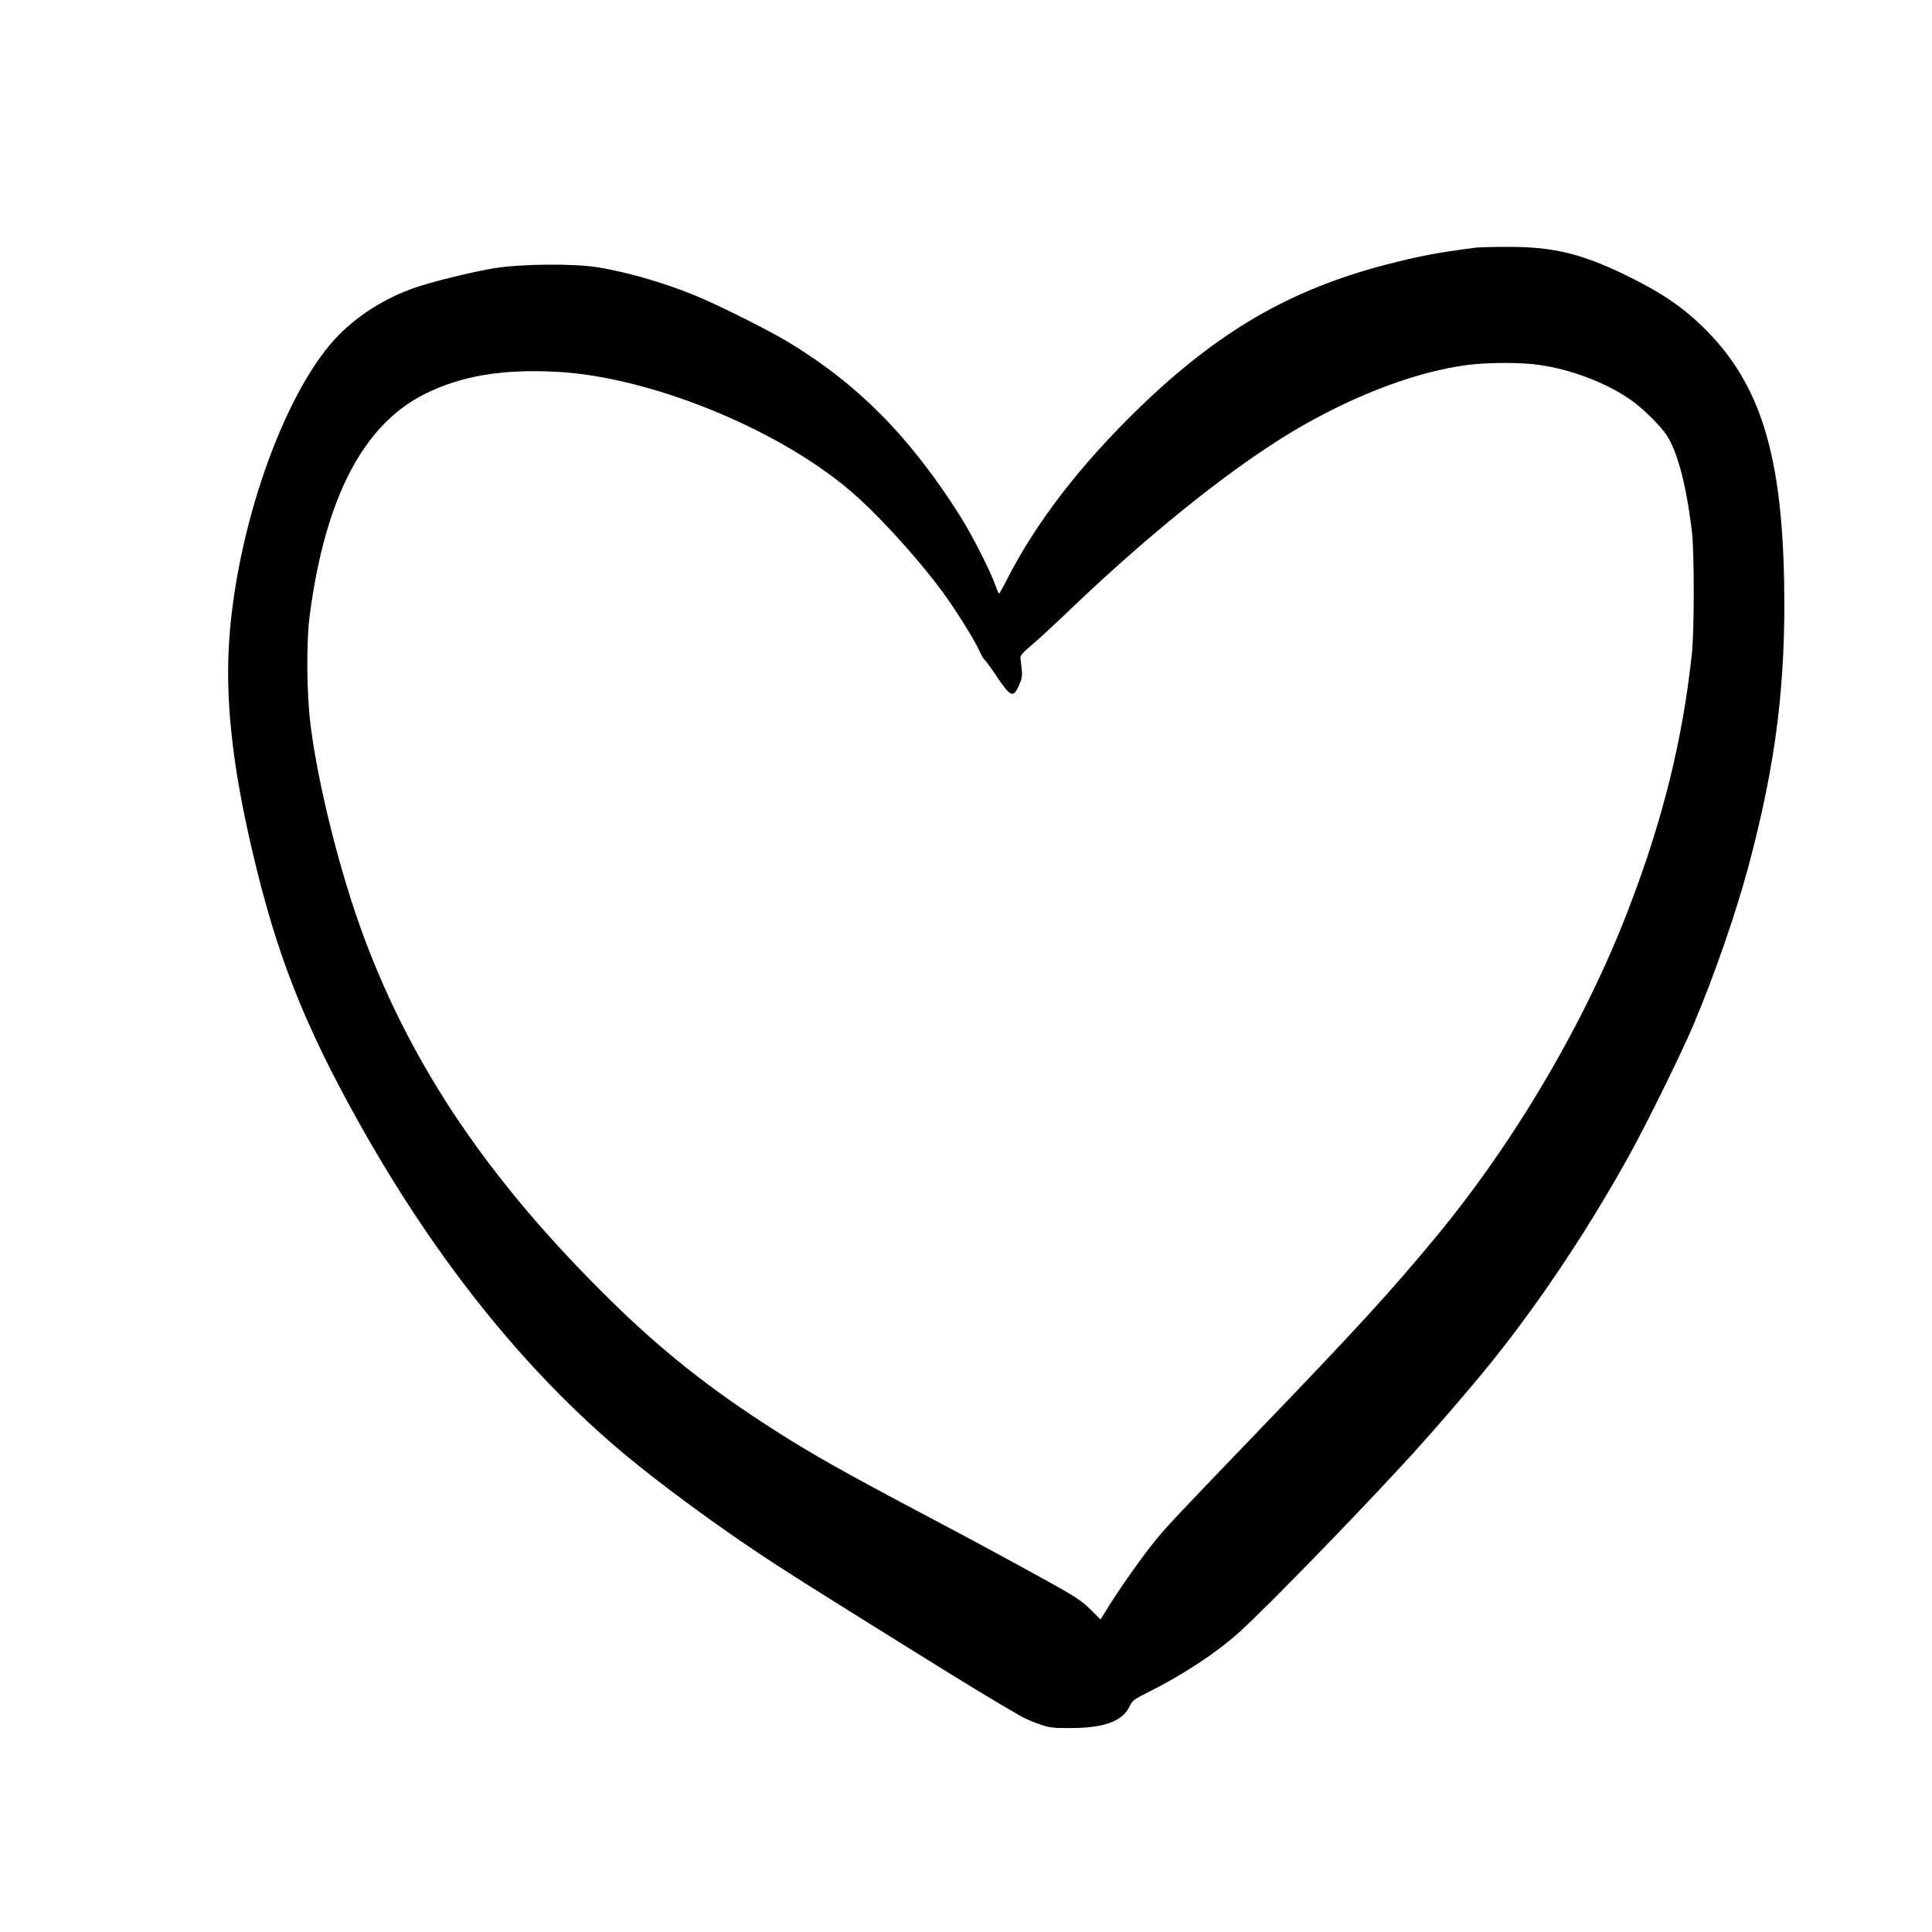 <svg width="24" height="24" viewBox="0 0 24 24" fill="none" xmlns="http://www.w3.org/2000/svg">
    <path
        d="M18.335 3.076C17.838 3.141 17.648 3.177 17.208 3.29C16.021 3.601 15.138 4.115 14.158 5.06C13.423 5.772 12.871 6.486 12.505 7.206C12.458 7.298 12.416 7.374 12.411 7.374C12.405 7.374 12.382 7.32 12.358 7.251C12.295 7.08 12.072 6.64 11.933 6.42C11.307 5.426 10.65 4.764 9.778 4.241C9.525 4.089 8.888 3.772 8.614 3.662C8.23 3.507 7.786 3.379 7.428 3.321C7.132 3.272 6.488 3.278 6.152 3.33C5.878 3.373 5.348 3.505 5.133 3.581C4.784 3.707 4.47 3.902 4.223 4.147C3.568 4.796 2.966 6.443 2.852 7.886C2.792 8.651 2.879 9.487 3.135 10.575C3.431 11.843 3.77 12.71 4.445 13.921C5.433 15.695 6.602 17.136 7.911 18.19C8.356 18.547 8.926 18.963 9.444 19.308C9.785 19.533 9.971 19.652 11.184 20.408C12.046 20.945 12.35 21.129 12.683 21.32C12.728 21.346 12.831 21.391 12.909 21.418C13.038 21.463 13.075 21.467 13.303 21.467C13.716 21.465 13.944 21.382 14.03 21.201C14.068 21.122 14.083 21.111 14.274 21.016C14.701 20.801 15.107 20.534 15.392 20.278C15.742 19.966 17.113 18.55 17.67 17.924C17.883 17.686 18.184 17.337 18.4 17.077C19.035 16.31 19.675 15.365 20.218 14.389C20.438 13.998 20.889 13.082 21.037 12.73C21.293 12.126 21.562 11.349 21.717 10.773C22.062 9.486 22.186 8.492 22.163 7.22C22.134 5.684 21.879 4.829 21.254 4.163C20.981 3.875 20.72 3.684 20.316 3.478C19.686 3.157 19.311 3.061 18.705 3.067C18.532 3.067 18.366 3.072 18.335 3.076ZM19.134 4.535C19.511 4.591 19.919 4.742 20.224 4.944C20.366 5.038 20.548 5.208 20.673 5.363C20.821 5.549 20.942 5.978 21.017 6.598C21.048 6.849 21.048 7.834 21.017 8.122C20.902 9.192 20.655 10.191 20.229 11.296C19.694 12.691 18.821 14.177 17.84 15.363C17.28 16.04 16.864 16.496 15.576 17.834C14.674 18.772 14.515 18.94 14.377 19.106C14.225 19.288 13.96 19.66 13.796 19.917L13.671 20.118L13.542 19.989C13.43 19.881 13.354 19.831 13.015 19.643C12.477 19.347 12.075 19.129 11.518 18.835C10.495 18.294 10.084 18.063 9.621 17.766C8.824 17.257 8.227 16.785 7.579 16.148C6.086 14.68 5.126 13.268 4.52 11.639C4.23 10.858 3.959 9.789 3.86 9.024C3.808 8.622 3.802 7.971 3.851 7.617C4.046 6.171 4.517 5.273 5.278 4.894C5.727 4.67 6.232 4.584 6.901 4.618C8.044 4.672 9.628 5.309 10.544 6.081C10.88 6.364 11.372 6.899 11.7 7.341C11.857 7.552 12.106 7.949 12.165 8.082C12.189 8.137 12.218 8.187 12.229 8.193C12.239 8.2 12.299 8.281 12.36 8.371C12.555 8.663 12.584 8.678 12.658 8.514C12.696 8.427 12.701 8.395 12.692 8.312C12.685 8.257 12.678 8.194 12.676 8.173C12.674 8.144 12.708 8.104 12.809 8.019C12.885 7.956 13.105 7.754 13.296 7.57C14.348 6.564 15.415 5.72 16.198 5.278C16.9 4.879 17.619 4.616 18.218 4.535C18.478 4.501 18.902 4.499 19.134 4.535Z"
        fill="black" />
</svg>
    